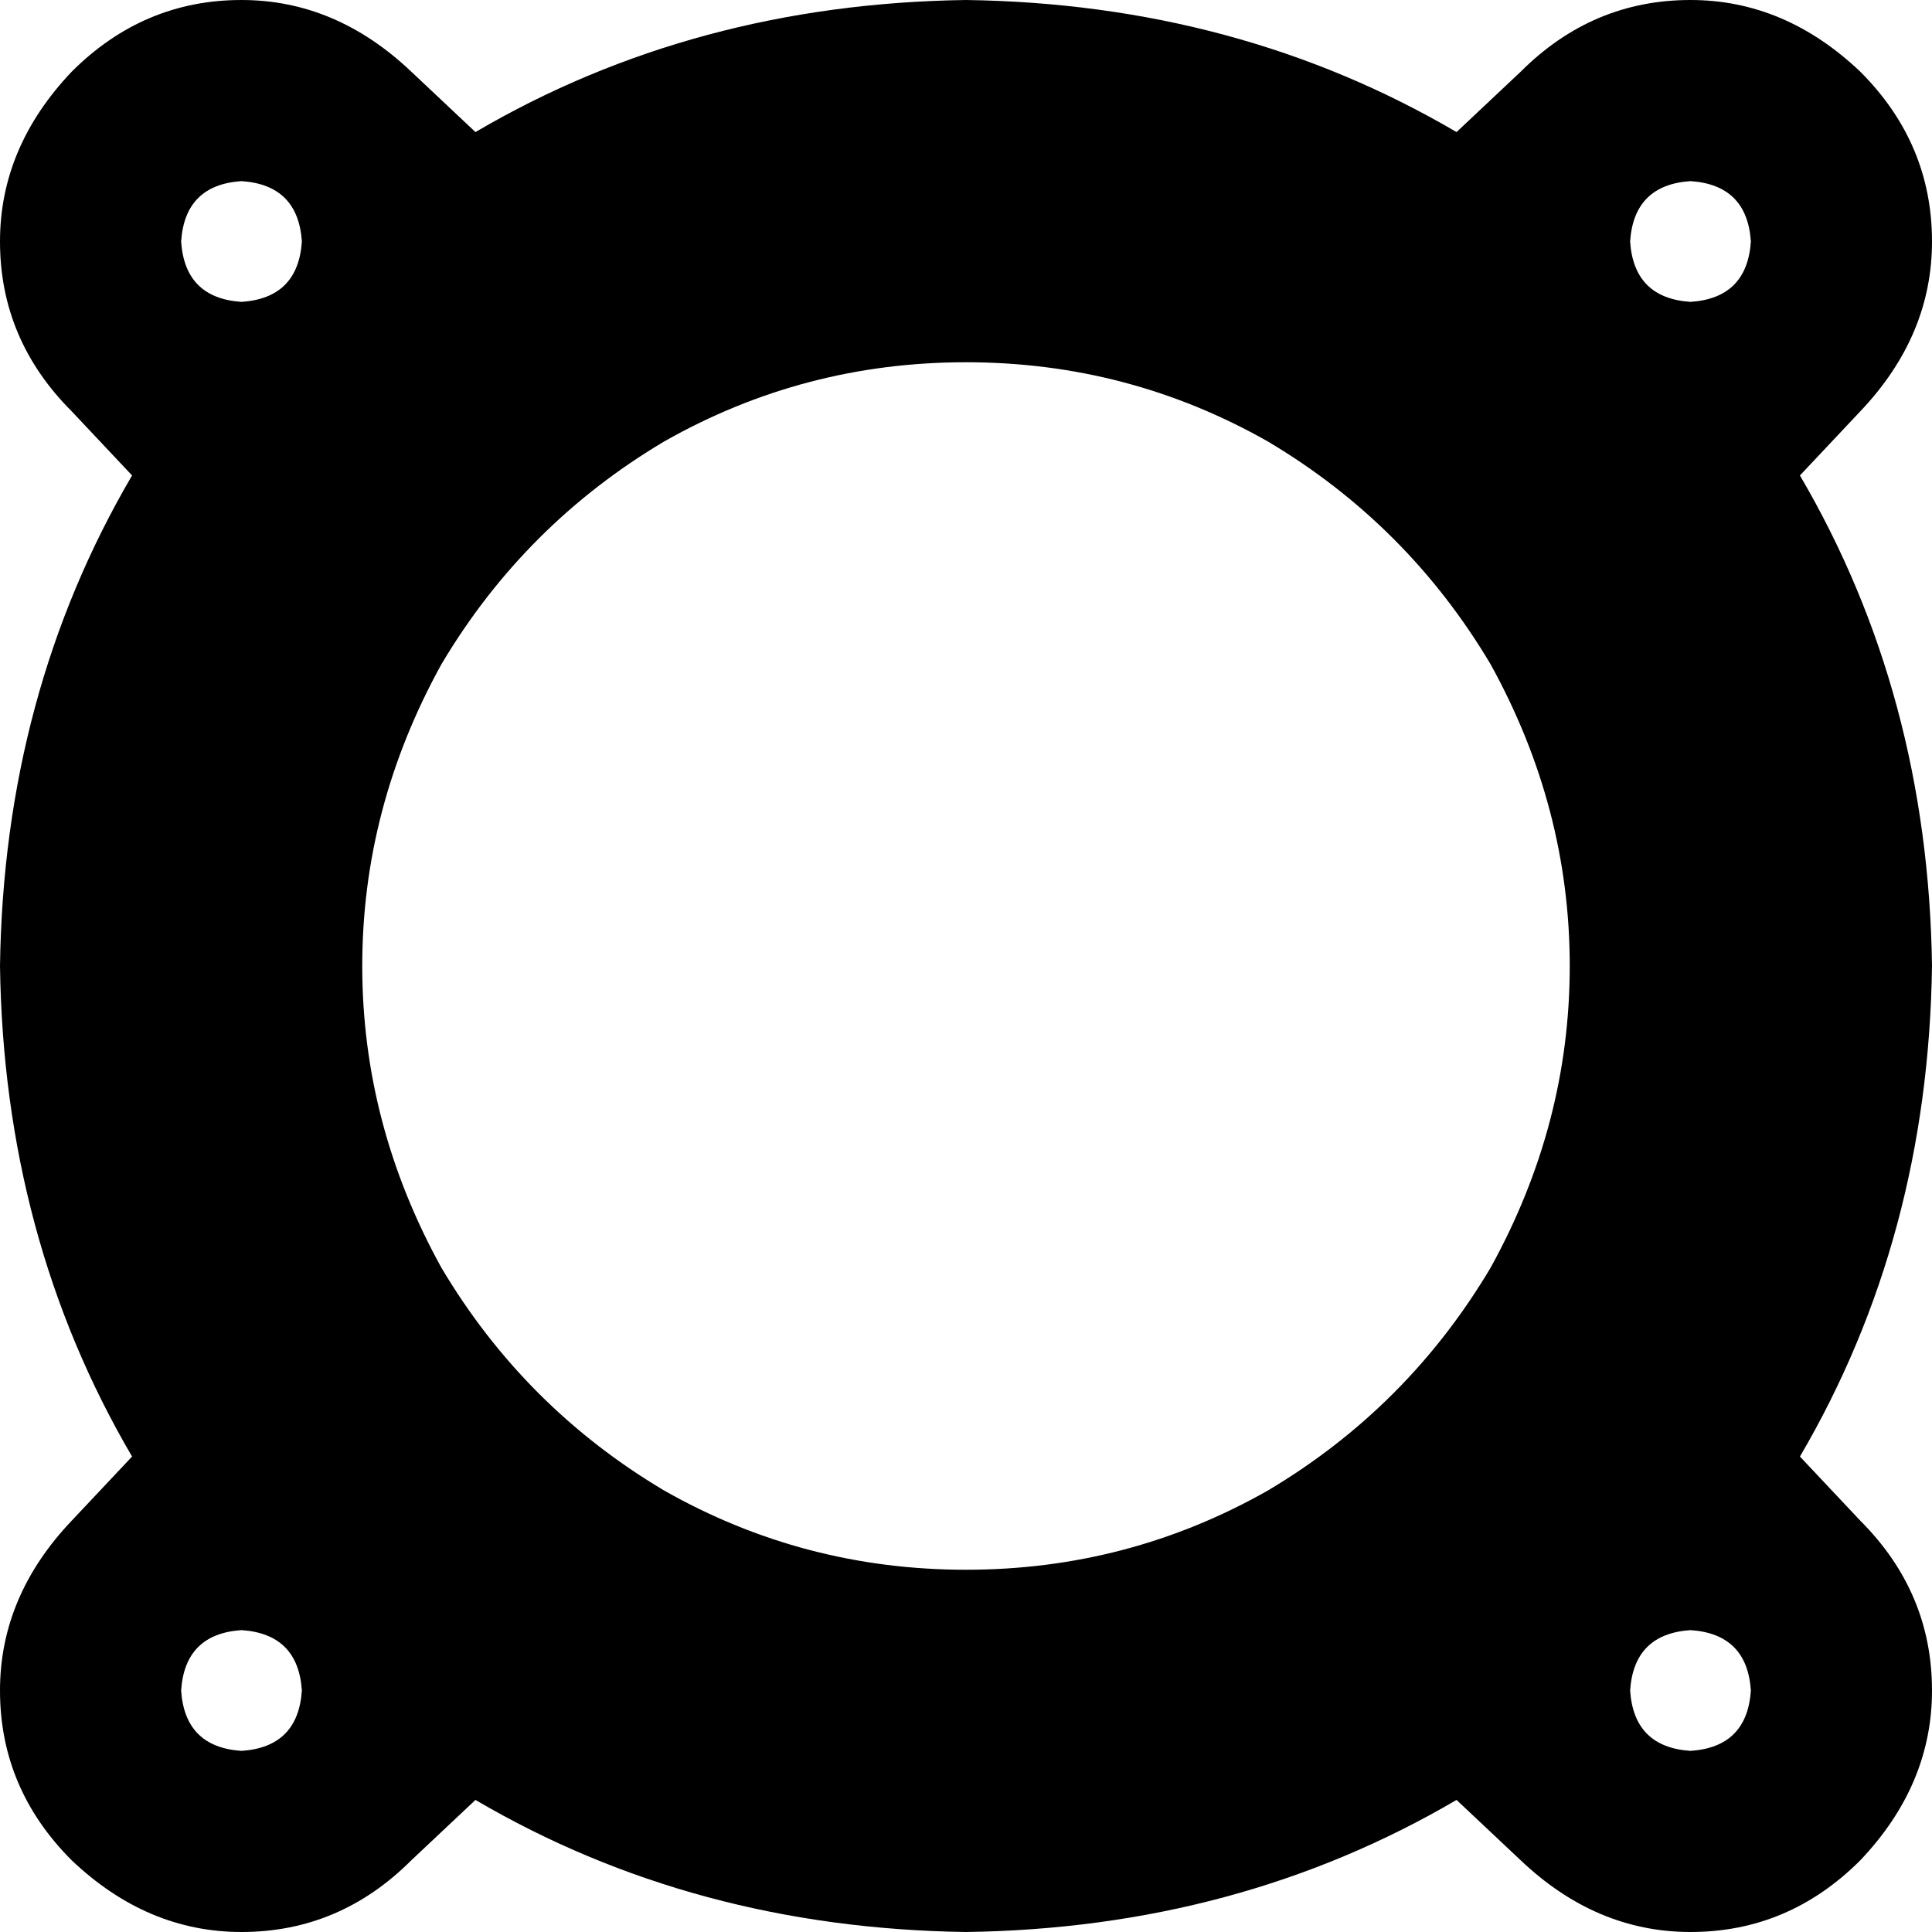 <svg viewBox="0 0 512 512">
  <path
    d="M 19 19 Q 38 0 64 0 L 64 0 Q 89 0 109 19 L 126 35 Q 184 1 256 0 Q 328 1 386 35 L 403 19 Q 422 0 448 0 Q 473 0 493 19 Q 512 38 512 64 Q 512 89 493 109 L 477 126 Q 511 184 512 256 Q 511 328 477 386 L 493 403 Q 512 422 512 448 Q 512 473 493 493 Q 474 512 448 512 Q 423 512 403 493 L 386 477 Q 328 511 256 512 Q 184 511 126 477 L 109 493 Q 90 512 64 512 Q 39 512 19 493 Q 0 474 0 448 Q 0 423 19 403 L 35 386 Q 1 328 0 256 Q 1 184 35 126 L 19 109 Q 0 90 0 64 Q 0 39 19 19 L 19 19 Z M 64 80 Q 79 79 80 64 Q 79 49 64 48 Q 49 49 48 64 Q 49 79 64 80 L 64 80 Z M 256 416 Q 299 416 336 395 L 336 395 Q 373 373 395 336 Q 416 298 416 256 Q 416 214 395 176 Q 373 139 336 117 Q 299 96 256 96 Q 213 96 176 117 Q 139 139 117 176 Q 96 214 96 256 Q 96 298 117 336 Q 139 373 176 395 Q 213 416 256 416 L 256 416 Z M 80 448 Q 79 433 64 432 Q 49 433 48 448 Q 49 463 64 464 Q 79 463 80 448 L 80 448 Z M 448 80 Q 463 79 464 64 Q 463 49 448 48 Q 433 49 432 64 Q 433 79 448 80 L 448 80 Z M 464 448 Q 463 433 448 432 Q 433 433 432 448 Q 433 463 448 464 Q 463 463 464 448 L 464 448 Z"
  />
</svg>
